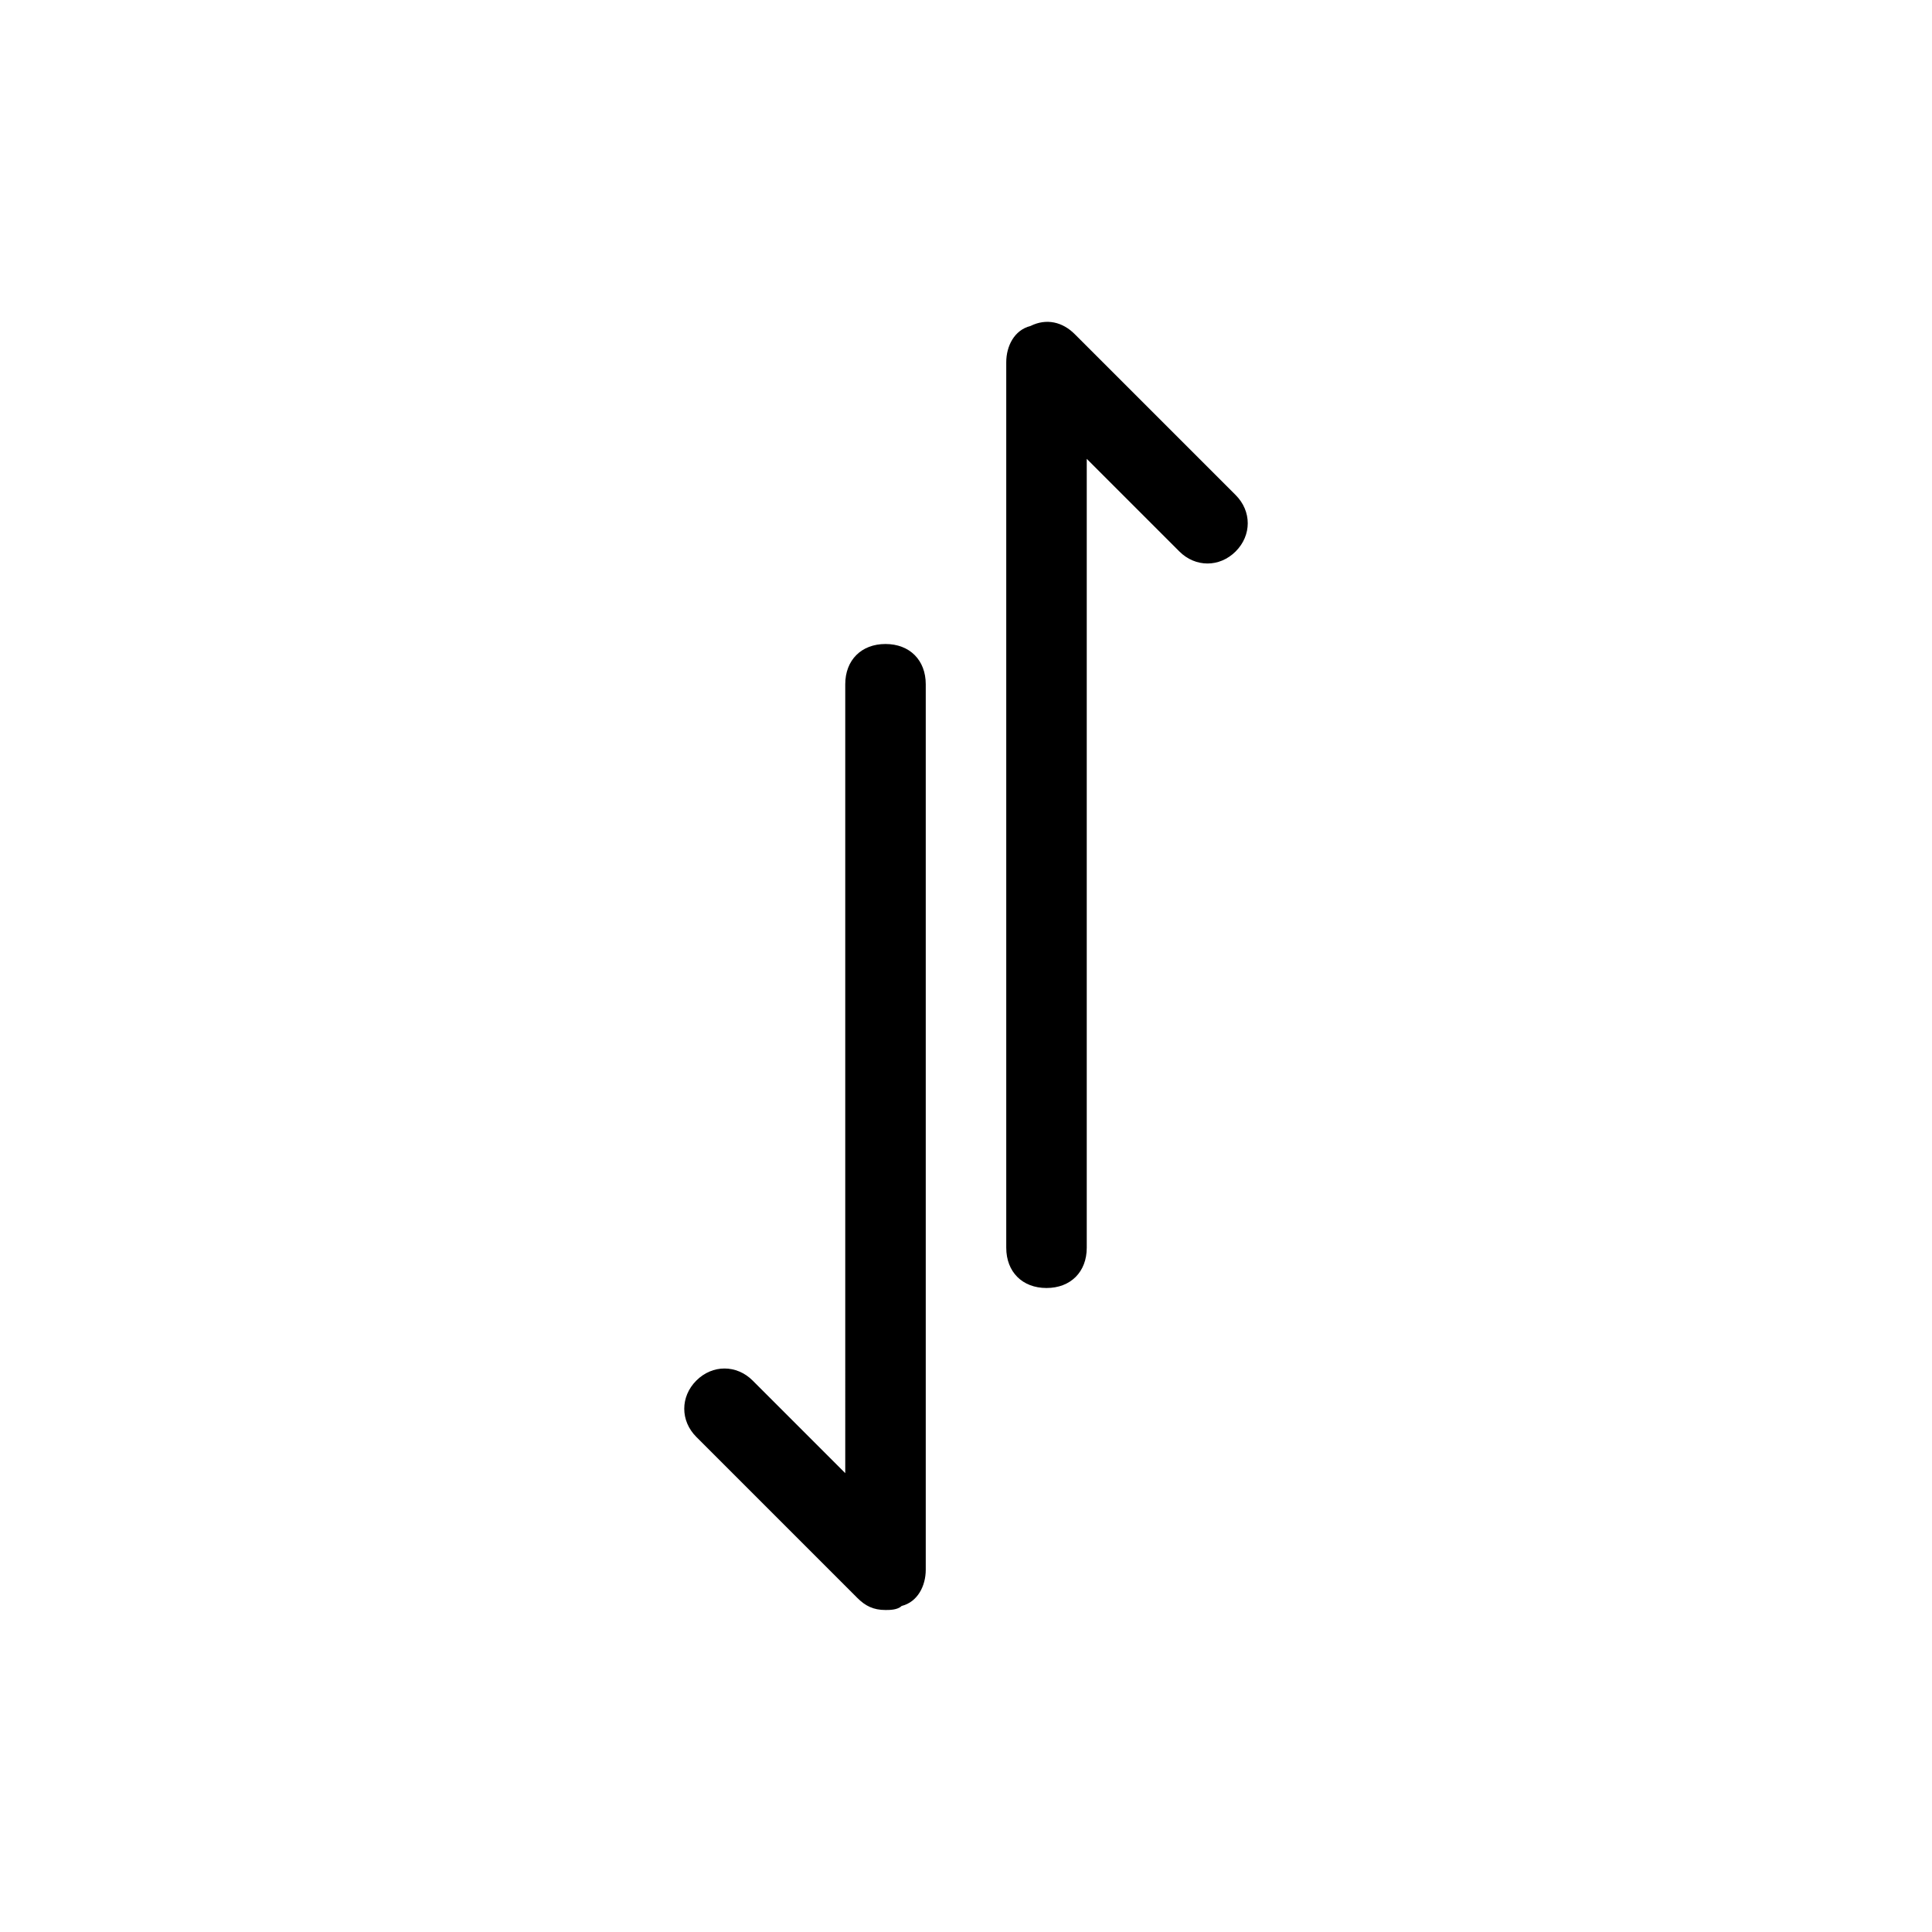 <?xml version="1.0" encoding="utf-8"?>
<!-- Generator: Adobe Illustrator 18.0.0, SVG Export Plug-In . SVG Version: 6.00 Build 0)  -->
<!DOCTYPE svg PUBLIC "-//W3C//DTD SVG 1.1//EN" "http://www.w3.org/Graphics/SVG/1.1/DTD/svg11.dtd">
<svg version="1.1" xmlns="http://www.w3.org/2000/svg" xmlns:xlink="http://www.w3.org/1999/xlink" x="0px" y="0px"
	 viewBox="0 0 48 48" enable-background="new 0 0 48 48" xml:space="preserve">
<g id="guides_1_" display="none">
	<rect x="0" display="inline" opacity="0.2" fill="#3EA3FF" width="4" height="48"/>
	<rect x="44" display="inline" opacity="0.2" fill="#3EA3FF" width="4" height="48"/>
	<rect x="4" display="inline" opacity="0.2" fill="#3EA3FF" width="40" height="8"/>
	<rect x="4" y="40" display="inline" opacity="0.2" fill="#3EA3FF" width="40" height="8"/>
</g>
<g id="Слой_2">
	<g>
		<path d="M26,32c-0.6,0-1-0.4-1-1V9c0-0.4,0.2-0.8,0.6-0.9C26,7.9,26.4,8,26.7,8.3l4,4c0.4,0.4,0.4,1,0,1.4s-1,0.4-1.4,0L27,11.4
			V31C27,31.6,26.6,32,26,32z"/>
	</g>
	<g>
		<path d="M22,40c-0.3,0-0.5-0.1-0.7-0.3l-4-4c-0.4-0.4-0.4-1,0-1.4s1-0.4,1.4,0l2.3,2.3V17c0-0.6,0.4-1,1-1s1,0.4,1,1v22
			c0,0.4-0.2,0.8-0.6,0.9C22.3,40,22.1,40,22,40z"/>
	</g>
</g>
</svg>
